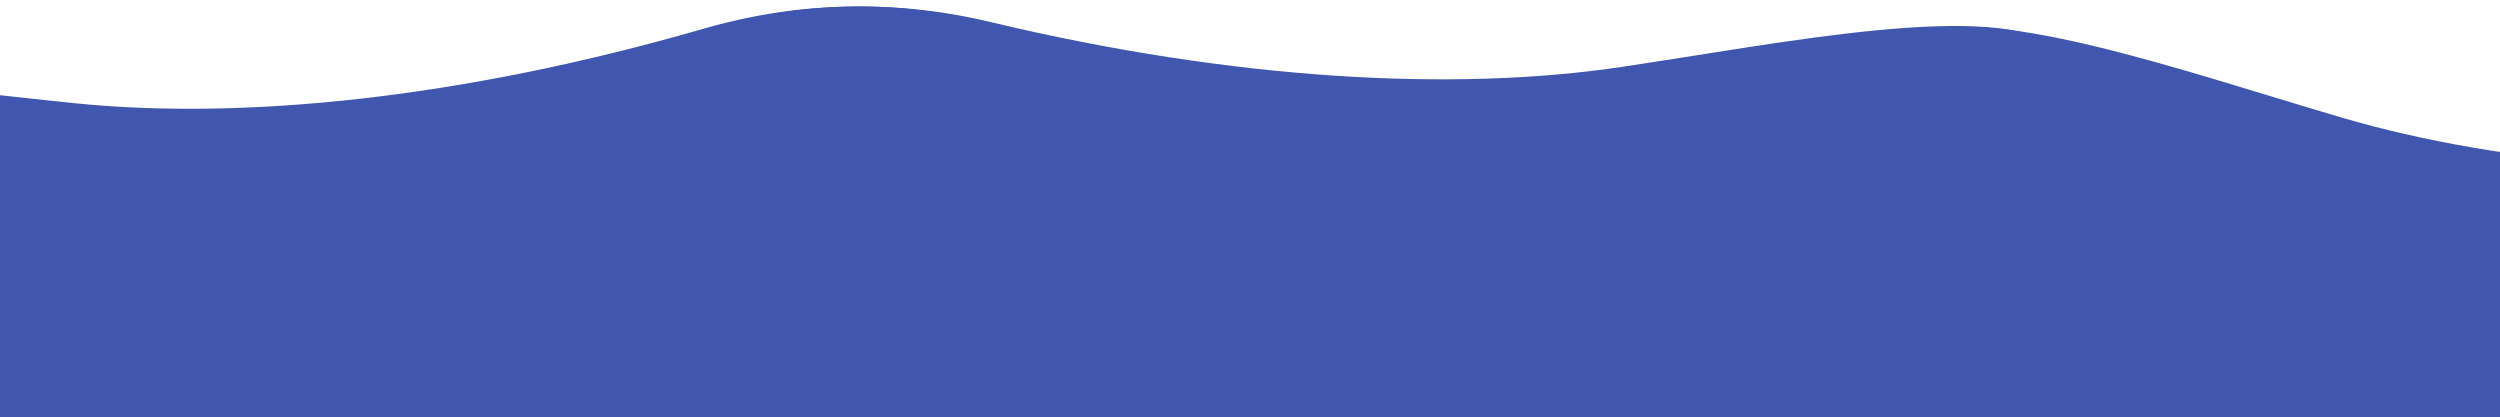 <?xml version="1.0" encoding="utf-8"?>
<!-- Generator: Adobe Illustrator 24.0.2, SVG Export Plug-In . SVG Version: 6.00 Build 0)  -->
<svg version="1.1" id="Camada_1" xmlns="http://www.w3.org/2000/svg" xmlns:xlink="http://www.w3.org/1999/xlink" x="0px" y="0px"
	 viewBox="0 0 3000 500" style="enable-background:new 0 0 3000 500;" xml:space="preserve">
<style type="text/css">
	.st0{fill:#4056AF;}
</style>
<path class="st0" d="M693.4,232.4c0,0,200.9-151.2,495-81s557.5,83.7,756.9,54c199.4-29.7,448.4-80.7,527.3-22.8s0,641.1,0,641.1
	L747.2,747.9L693.4,232.4z"/>
<path class="st0" d="M4046.2,465.7c0,0-178.1-177.5-479.1-148.6s-563.7,5.9-757.1-51s-432.9-141.8-519.1-95.4s-88.5,635-88.5,635
	l1719.3,163.2L4046.2,465.7z M1342.8,217c0,0-207.8-141.6-498.3-57.6S291.6,269.2,91.1,249s-451.7-59.5-527.8,2.1
	c-76.1,61.5,30.2,640.4,30.2,640.4l1719.9-157L1342.8,217z"/>
<path class="st0" d="M693.4,231.4c0,0,200.9-151.2,495-81s557.5,83.7,756.9,54c199.4-29.7,448.4-80.7,527.3-22.8s0,641.1,0,641.1
	L747.2,746.9L693.4,231.4z"/>
<path class="st0" d="M4046.2,464.7c0,0-178.1-177.5-479.1-148.6s-563.7,5.9-757.1-51s-432.9-141.8-519.1-95.4s-88.5,635-88.5,635
	l1719.3,163.2L4046.2,464.7z M1342.8,216c0,0-207.8-141.6-498.3-57.6S291.6,268.2,91.1,248s-451.7-59.5-527.8,2.1
	c-76.1,61.5,30.2,640.4,30.2,640.4l1719.9-157L1342.8,216z"/>
<path class="st0" d="M693.4,230.4c0,0,200.9-151.2,495-81s557.5,83.7,756.9,54c199.4-29.7,448.4-80.7,527.3-22.8s0,641.1,0,641.1
	L747.2,745.9L693.4,230.4z"/>
<path class="st0" d="M4046.2,463.7c0,0-178.1-177.5-479.1-148.6s-563.7,5.9-757.1-51s-432.9-141.8-519.1-95.4s-88.5,635-88.5,635
	l1719.3,163.2L4046.2,463.7z M1342.8,215c0,0-207.8-141.6-498.3-57.6S291.6,267.2,91.1,247s-451.7-59.5-527.8,2.1
	c-76.1,61.5,30.2,640.4,30.2,640.4l1719.9-157L1342.8,215z"/>
<path class="st0" d="M693.4,229.4c0,0,200.9-151.2,495-81s557.5,83.7,756.9,54c199.4-29.7,448.4-80.7,527.3-22.8s0,641.1,0,641.1
	L747.2,744.9L693.4,229.4z"/>
<path class="st0" d="M4046.2,462.7c0,0-178.1-177.5-479.1-148.6s-563.7,5.9-757.1-51s-432.9-141.8-519.1-95.4s-88.5,635-88.5,635
	l1719.3,163.2L4046.2,462.7z M1342.8,214c0,0-207.8-141.6-498.3-57.6S291.6,266.2,91.1,246s-451.7-59.5-527.8,2.1
	c-76.1,61.5,30.2,640.4,30.2,640.4l1719.9-157L1342.8,214z"/>
<path class="st0" d="M693.4,228.4c0,0,200.9-151.2,495-81s557.5,83.7,756.9,54c199.4-29.7,448.4-80.7,527.3-22.8s0,641.1,0,641.1
	L747.2,743.9L693.4,228.4z"/>
<path class="st0" d="M4046.2,461.7c0,0-178.1-177.5-479.1-148.6s-563.7,5.9-757.1-51s-432.9-141.8-519.1-95.4s-88.5,635-88.5,635
	l1719.3,163.2L4046.2,461.7z M1342.8,213c0,0-207.8-141.6-498.3-57.6S291.6,265.2,91.1,245s-451.7-59.5-527.8,2.1
	c-76.1,61.5,30.2,640.4,30.2,640.4l1719.9-157L1342.8,213z"/>
<path class="st0" d="M693.4,107.4c0,0,200.9-151.2,495-81s557.5,83.7,756.9,54s448.4-80.7,527.3-22.8s0,641.1,0,641.1L747.2,622.9
	L693.4,107.4z"/>
<path class="st0" d="M4046.2,340.7c0,0-178.1-177.5-479.1-148.6s-563.7,5.9-757.1-51S2377.1-0.7,2290.9,45.7s-88.5,635-88.5,635
	l1719.3,163.2L4046.2,340.7z M1342.8,92c0,0-207.8-141.6-498.3-57.6S291.6,144.2,91.1,124s-451.7-59.5-527.8,2.1
	c-76.1,61.5,30.2,640.4,30.2,640.4l1719.9-157L1342.8,92z"/>
</svg>
